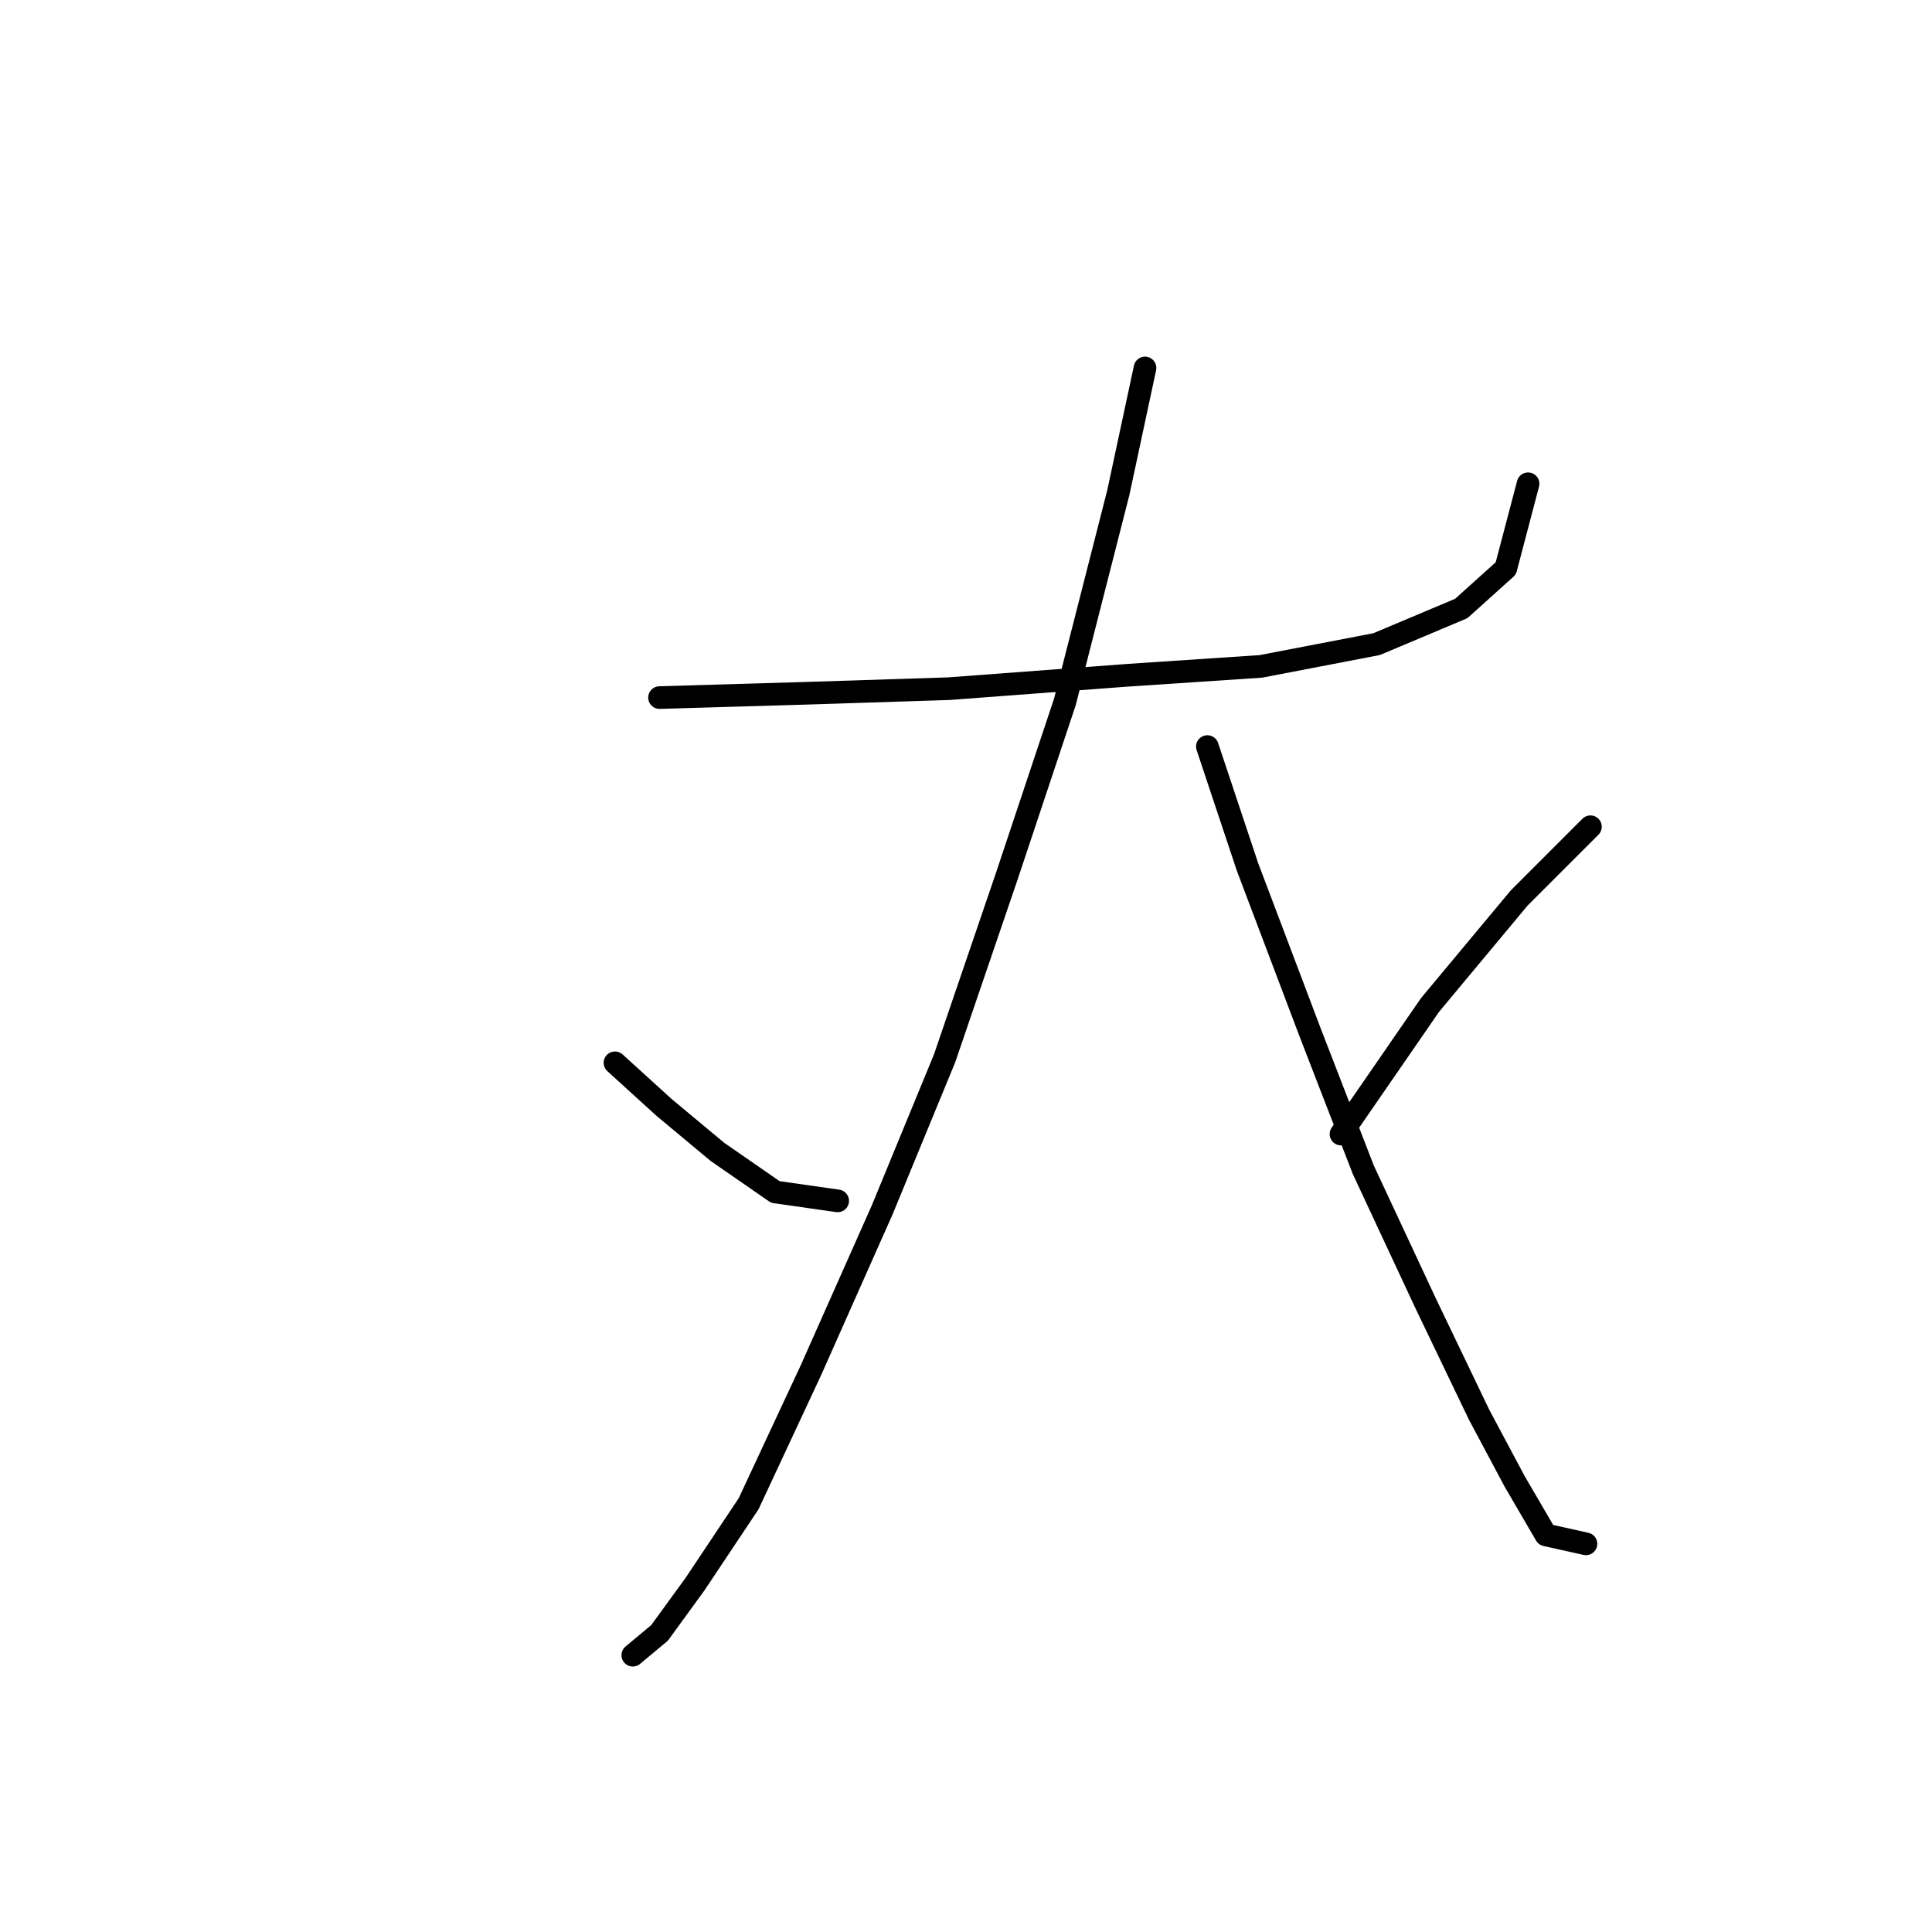<?xml version="1.0" standalone="no"?>
    <svg width="256" height="256" xmlns="http://www.w3.org/2000/svg" version="1.1">
    <polyline stroke="black" stroke-width="3" stroke-linecap="round" fill="transparent" stroke-linejoin="round" points="87.391 92.432 107.457 91.842 125.753 91.252 149.36 89.481 167.066 88.301 182.411 85.35 193.624 80.628 199.526 75.317 202.477 64.103 202.477 64.103 " />
        <polyline stroke="black" stroke-width="3" stroke-linecap="round" fill="transparent" stroke-linejoin="round" points="151.721 48.758 148.18 65.284 141.098 93.022 133.425 116.039 125.163 140.237 116.9 160.303 107.457 181.55 99.195 199.256 92.112 209.879 87.391 216.371 83.85 219.322 83.85 219.322 " />
        <polyline stroke="black" stroke-width="3" stroke-linecap="round" fill="transparent" stroke-linejoin="round" points="81.489 140.827 87.981 146.729 95.063 152.631 102.736 157.943 110.998 159.123 110.998 159.123 " />
        <polyline stroke="black" stroke-width="3" stroke-linecap="round" fill="transparent" stroke-linejoin="round" points="159.984 98.924 165.295 114.859 173.558 136.696 180.64 154.992 188.903 172.697 195.985 187.452 200.706 196.305 204.838 203.387 210.149 204.567 210.149 204.567 " />
        <polyline stroke="black" stroke-width="3" stroke-linecap="round" fill="transparent" stroke-linejoin="round" points="210.74 109.547 201.297 118.99 189.493 133.155 177.689 150.27 177.689 150.27 " />
        </svg>